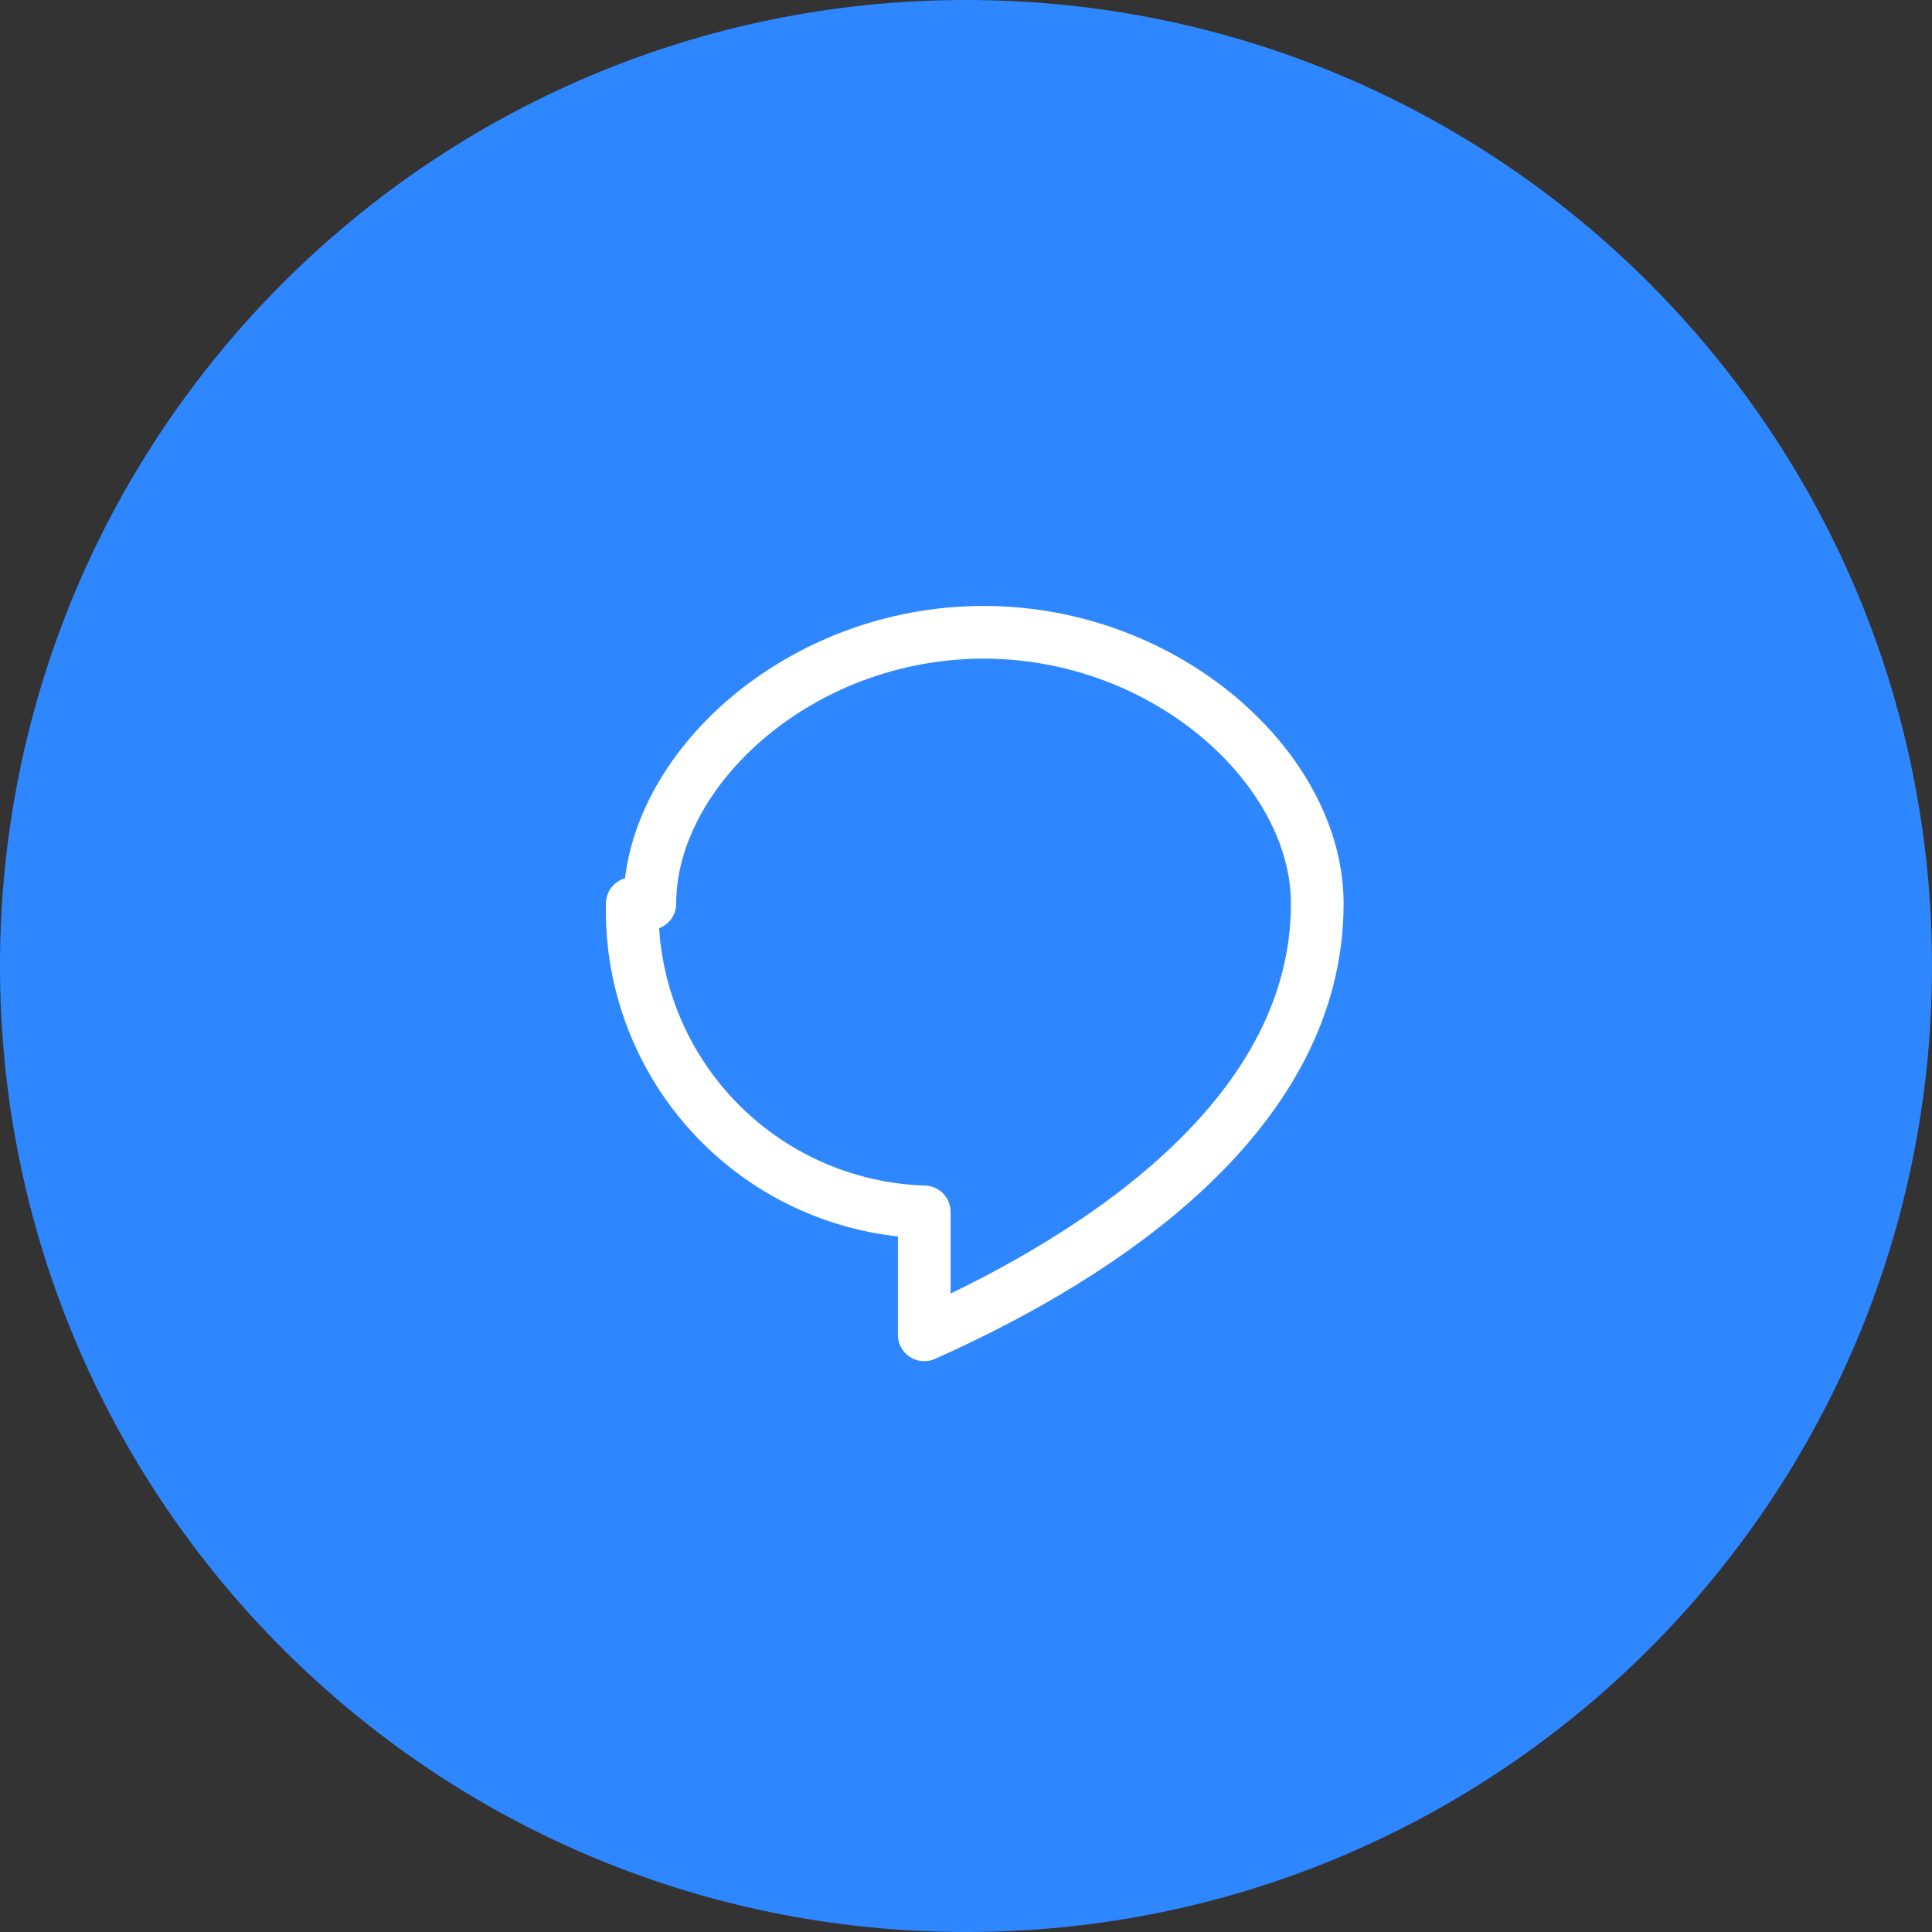 <svg width="55" height="55" viewBox="0 0 55 55" fill="none" xmlns="http://www.w3.org/2000/svg">
    <rect x="0" y="0" width="55" height="55" fill="#333333" stroke="none"/>
    <path d="M27.5 55C42.688 55 55 42.688 55 27.5C55 12.312 42.688 0 27.5 0C12.312 0 0 12.312 0 27.5C0 42.688 12.312 55 27.5 55Z" fill="#2F87FF"/>
    <path d="M18.5 25.722C18.5 21.911 22.76 18 28 18C33.24 18 37.5 21.911 37.5 25.722C37.5 31.643 31.507 35.683 26.312 38V34.5C24.049 34.43 21.905 33.468 20.348 31.823C18.791 30.179 17.947 27.986 18 25.722Z" stroke="white" stroke-width="1.5" stroke-linecap="round" stroke-linejoin="round" transform="translate(0 0)" />
  </svg>
  